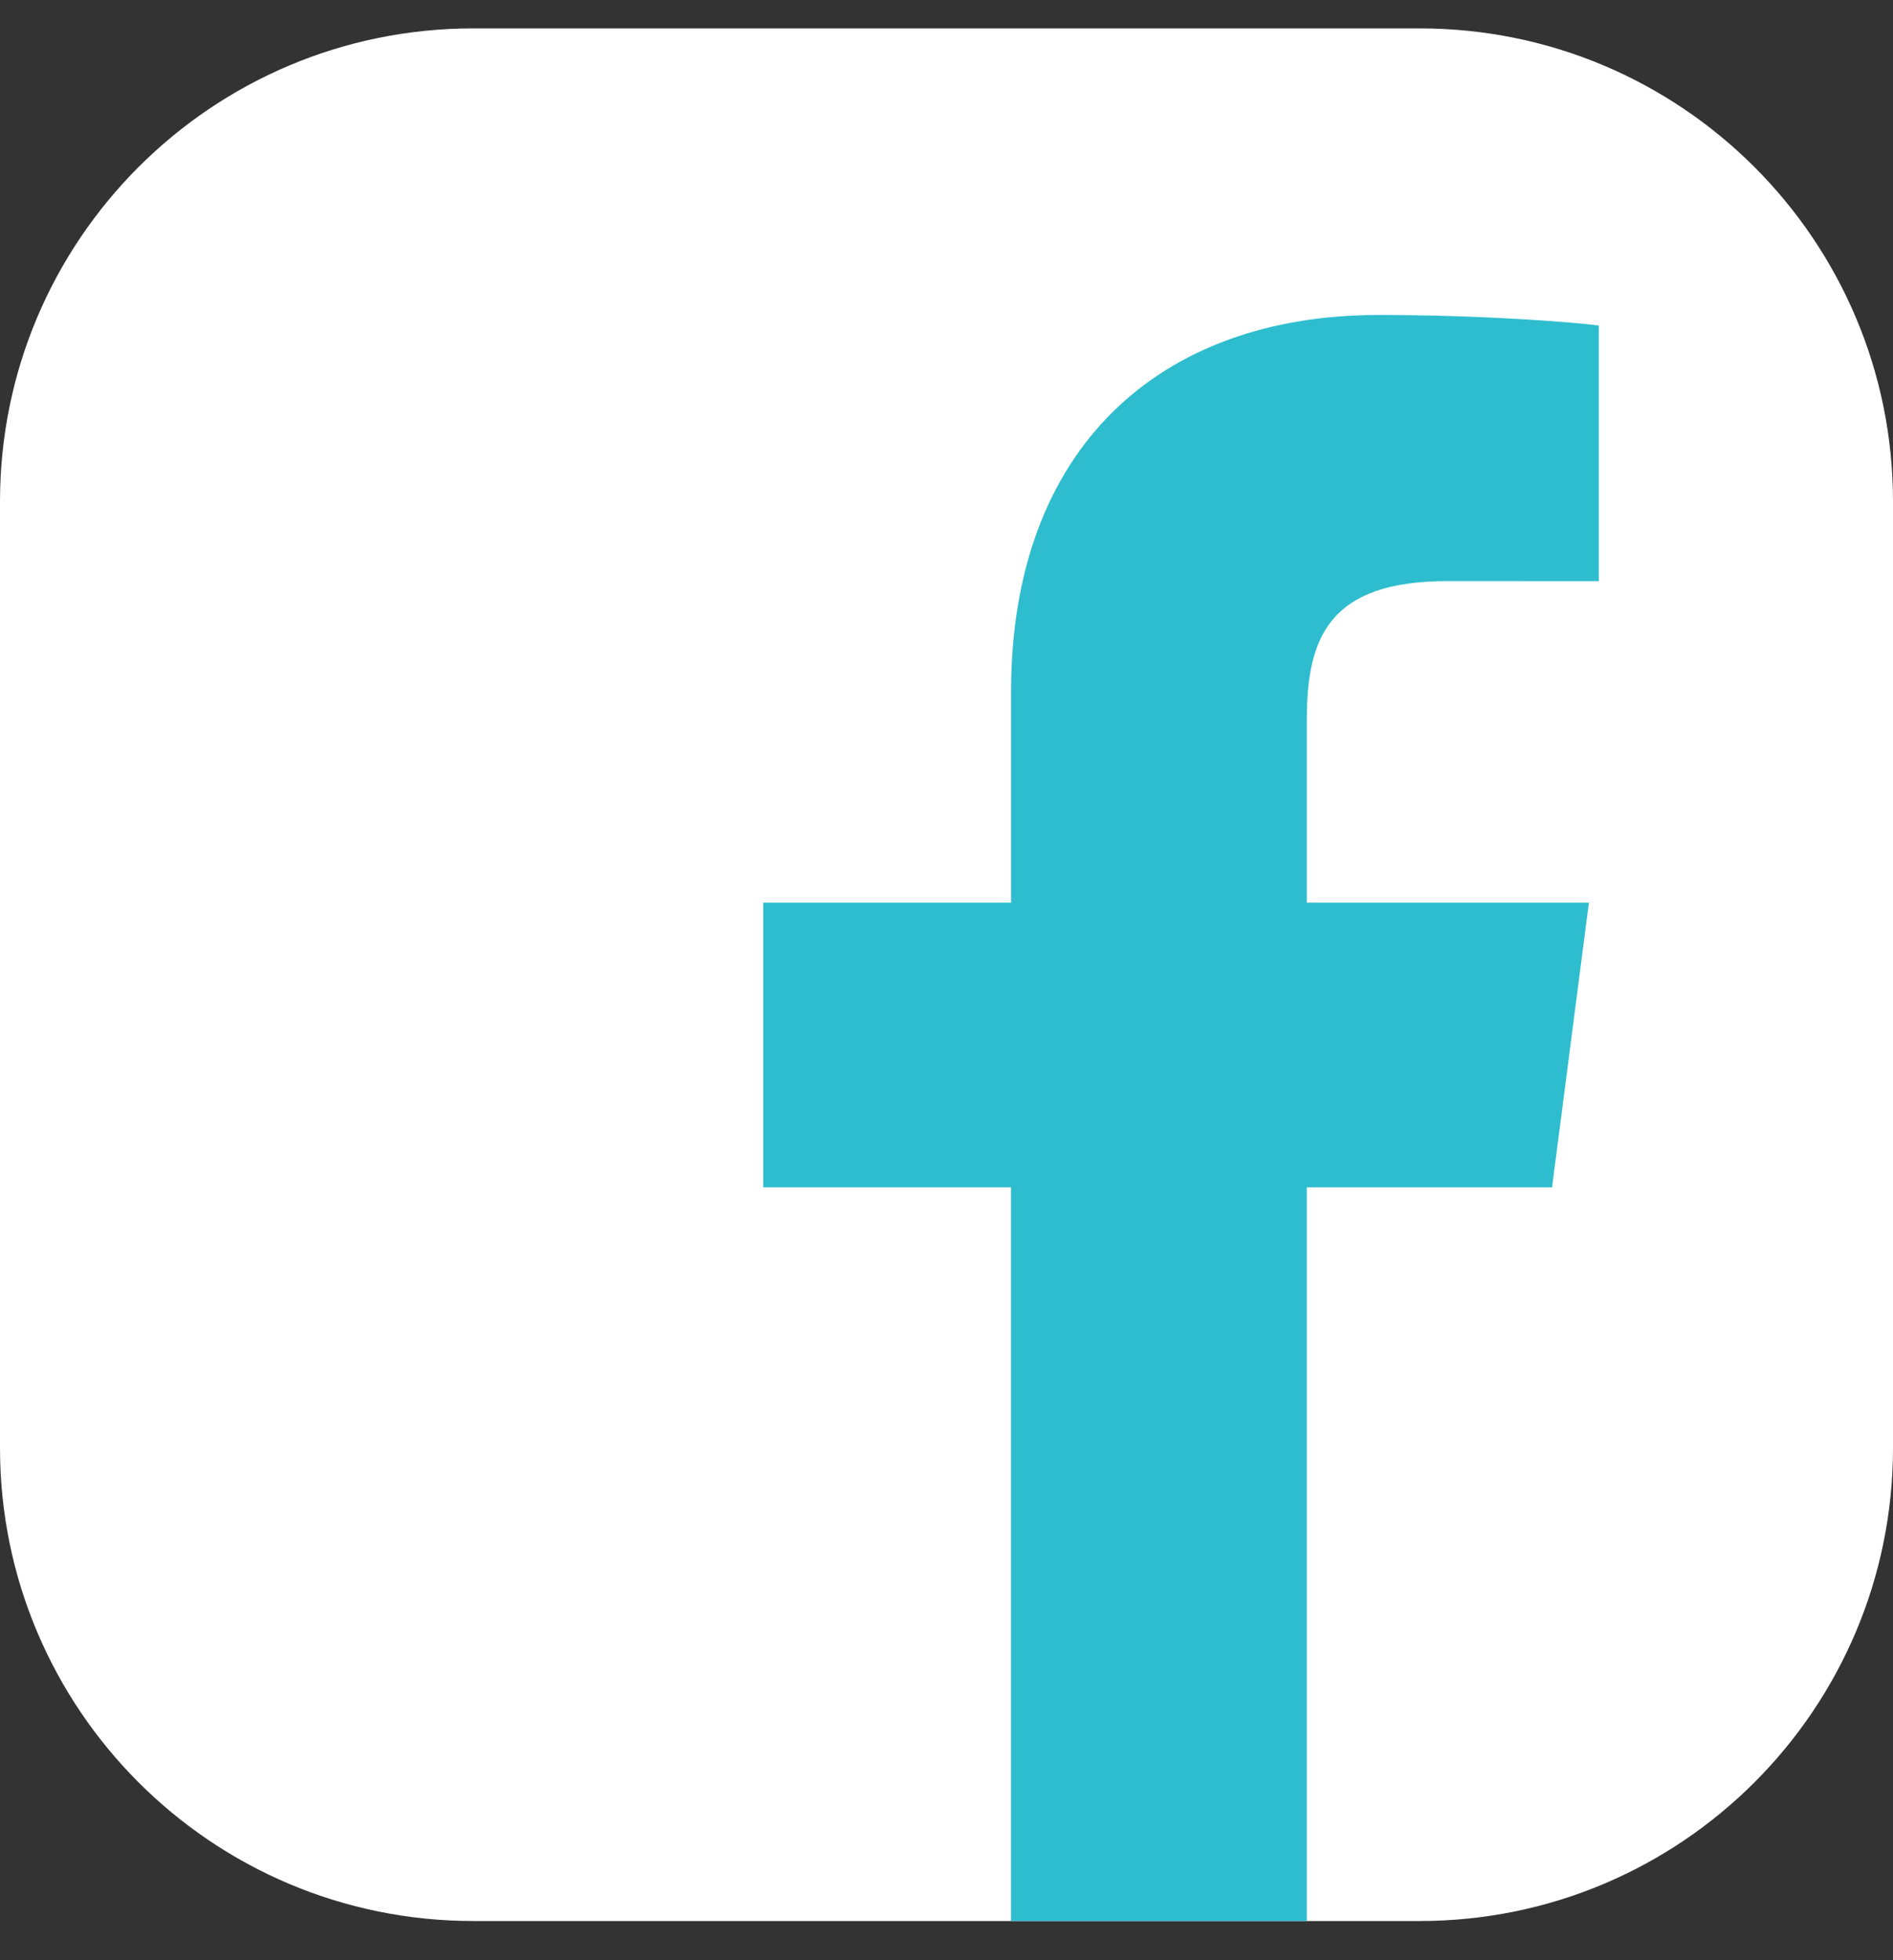<svg width="28" height="29" viewBox="0 0 28 29" version="1.1" xmlns="http://www.w3.org/2000/svg" xmlns:xlink="http://www.w3.org/1999/xlink">
<rect x="0" y="0" width="28" height="29" fill="#333333" stroke="none"/>
<title>Facebook</title>
<desc>Created using Figma</desc>
<g id="Canvas" transform="translate(5937 -1977)">
<g id="Facebook">
<g id="Rectangle 44">
<use xlink:href="#path0_fill" transform="translate(-5937 1977.42)" fill="#FFFFFF"/>
</g>
<g id="Blue">
<use xlink:href="#path1_fill" transform="translate(-5925.71 1981.66)" fill="#2EBDCE"/>
</g>
</g>
</g>
<defs>
<path id="path0_fill" d="M 0 7C 0 3.134 3.134 0 7 0L 21 0C 24.866 0 28 3.134 28 7L 28 21C 28 24.866 24.866 28 21 28L 7 28C 3.134 28 0 24.866 0 21L 0 7Z"/>
<path id="path1_fill" fill-rule="evenodd" d="M 8.039 23.761L 8.039 12.906L 11.667 12.906L 12.212 8.694L 8.039 8.694L 8.039 5.994C 8.039 4.771 8.367 3.937 10.121 3.937L 12.359 3.938L 12.359 0.156C 11.972 0.105 10.644 -5.12646e-07 9.098 -5.12646e-07C 5.872 -5.12646e-07 3.665 1.959 3.665 5.576L 3.665 8.694L 1.28184e-07 8.694L 1.28184e-07 12.906L 3.664 12.906L 3.664 23.761L 8.039 23.761Z"/>
</defs>
</svg>
